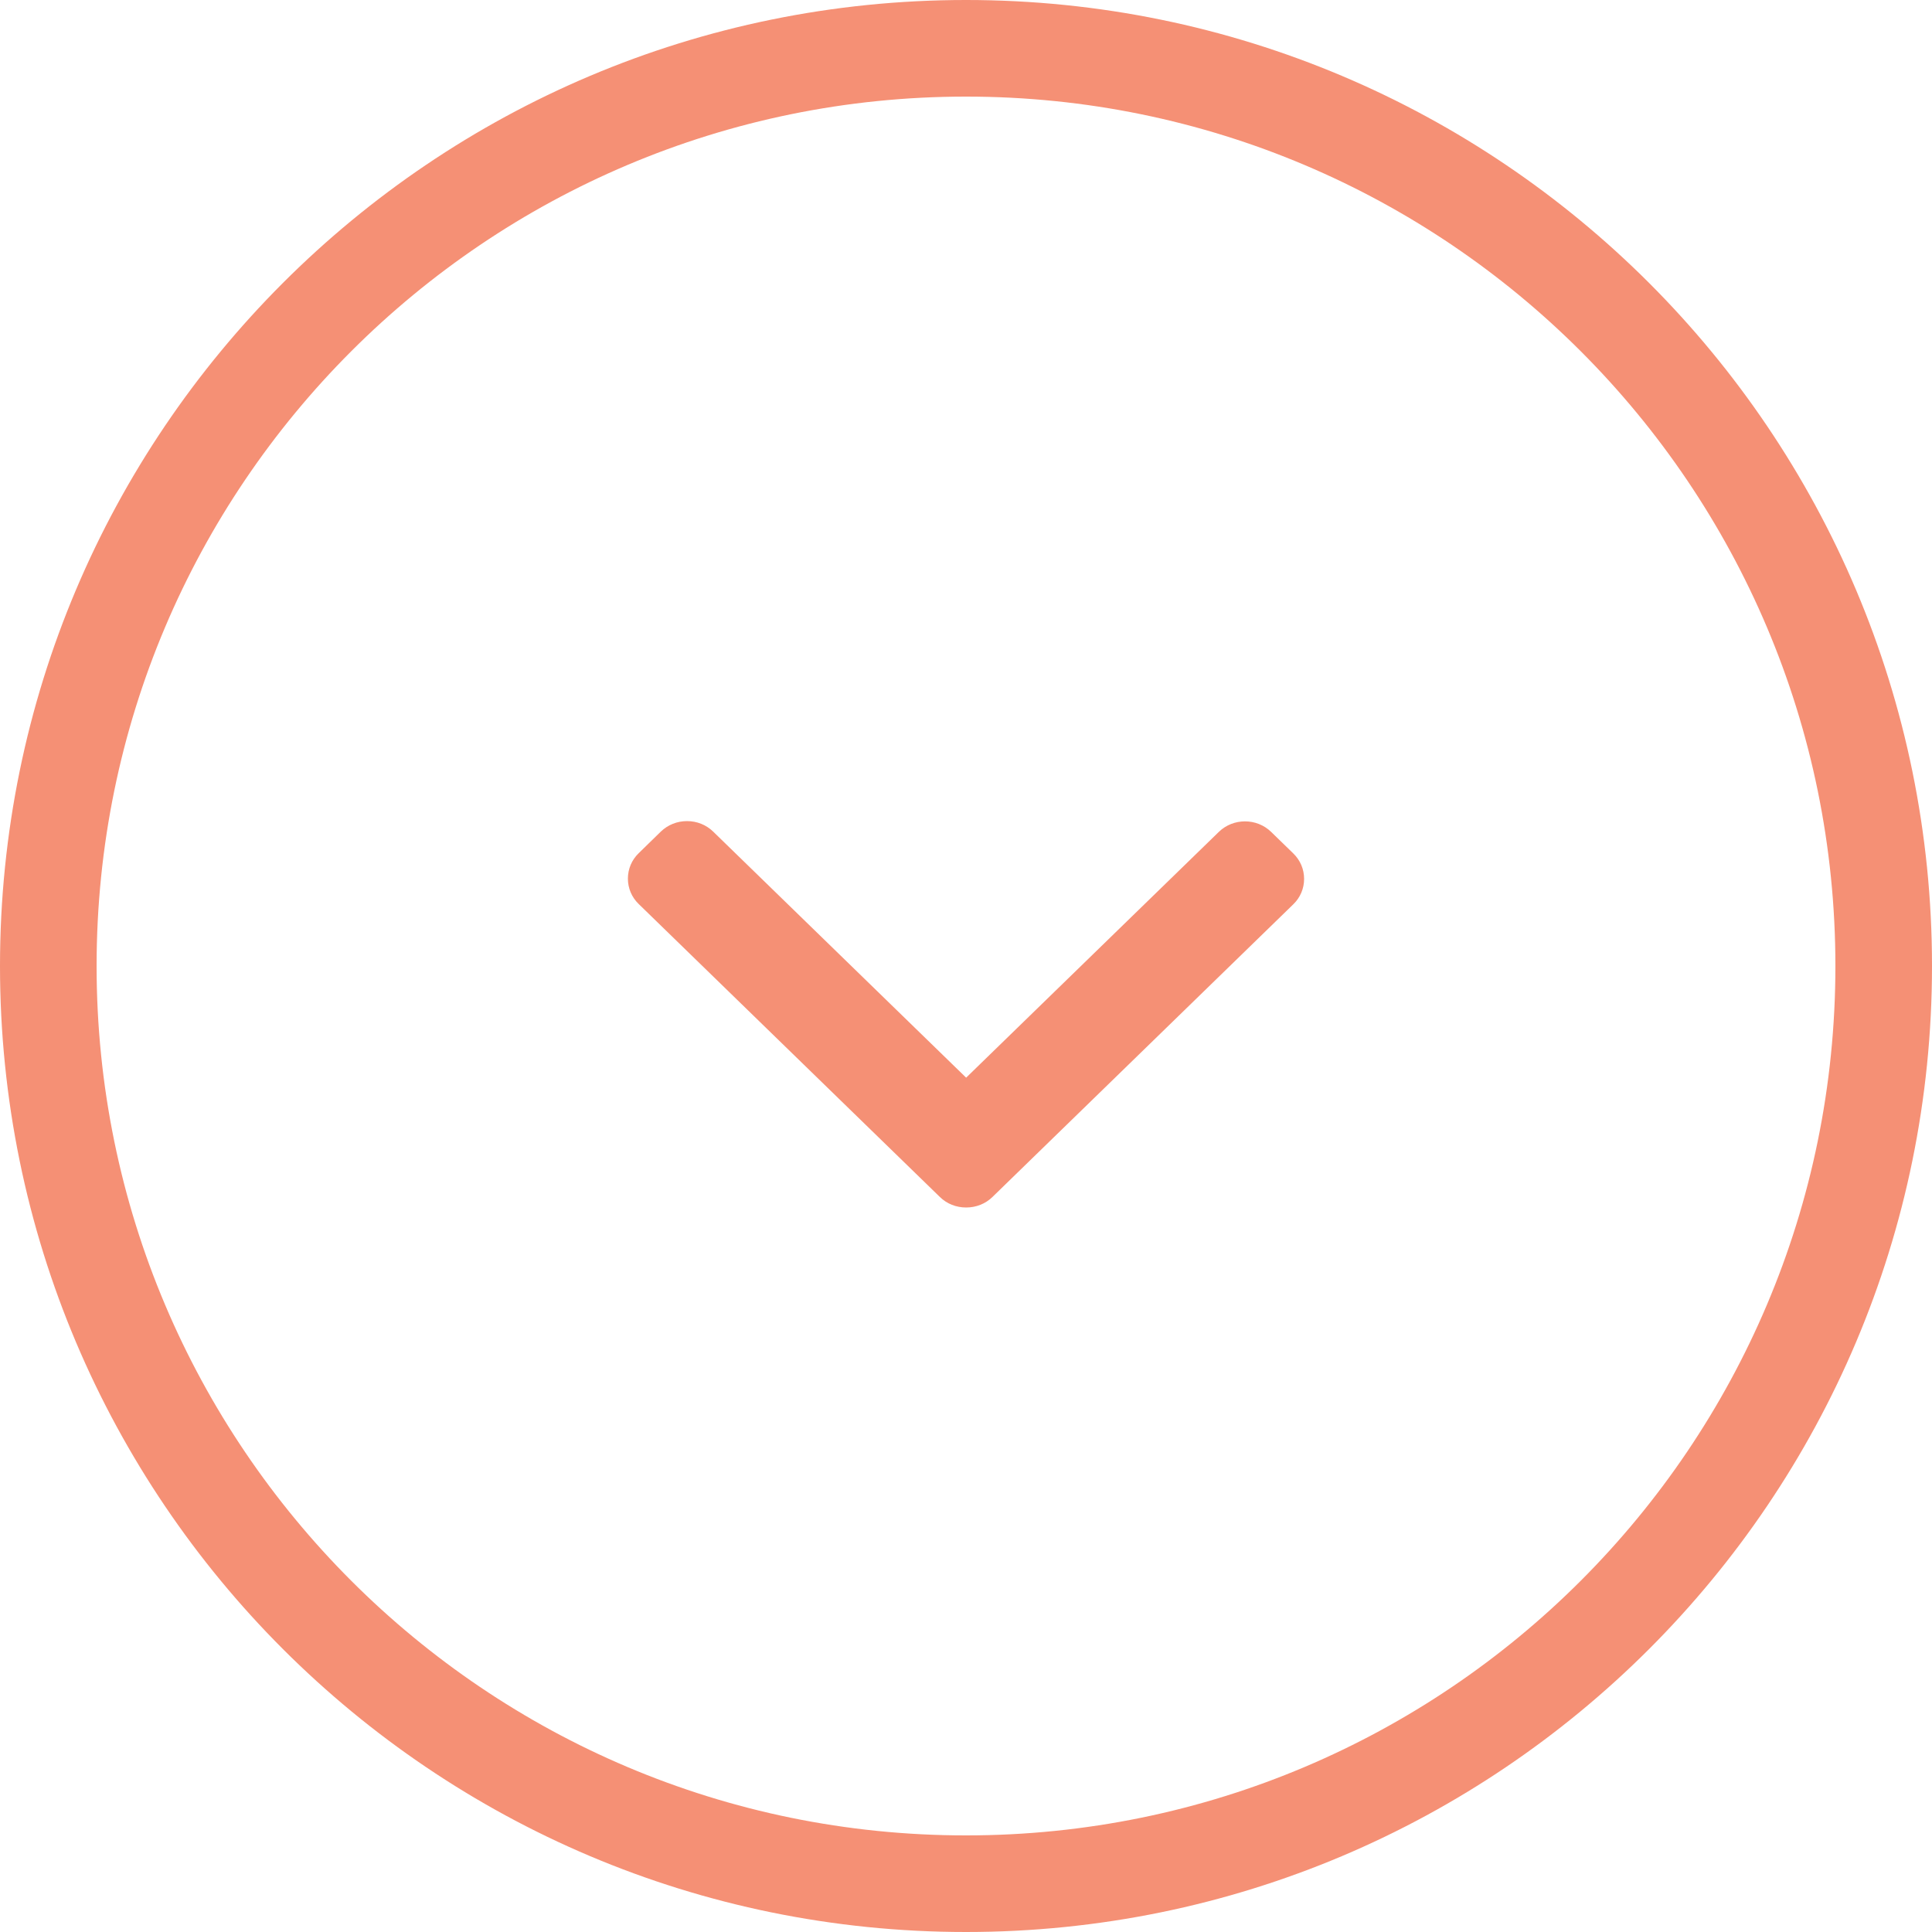 <svg width="40" height="40" viewBox="0 0 40 40" fill="none" xmlns="http://www.w3.org/2000/svg">
<path fill-rule="evenodd" clip-rule="evenodd" d="M38 20C38 29.941 29.941 38 20 38C10.059 38 2 29.941 2 20C2 10.059 10.059 2 20 2C29.941 2 38 10.059 38 20ZM20 40C31.046 40 40 31.046 40 20C40 8.954 31.046 0 20 0C8.954 0 0 8.954 0 20C0 31.046 8.954 40 20 40ZM14.765 17.217L20.003 22.312L25.235 17.223C25.533 16.933 26.019 16.933 26.317 17.223L26.776 17.669C26.921 17.81 27 17.997 27 18.196C27 18.396 26.921 18.583 26.776 18.723L20.547 24.783C20.402 24.924 20.209 25 20.003 25C19.797 25 19.604 24.924 19.46 24.783L13.224 18.717C13.079 18.577 13 18.39 13 18.191C13 17.991 13.079 17.804 13.224 17.664L13.682 17.217C13.827 17.077 14.019 17 14.224 17C14.429 17 14.621 17.077 14.765 17.217Z" fill="#F59075"/>
</svg>
